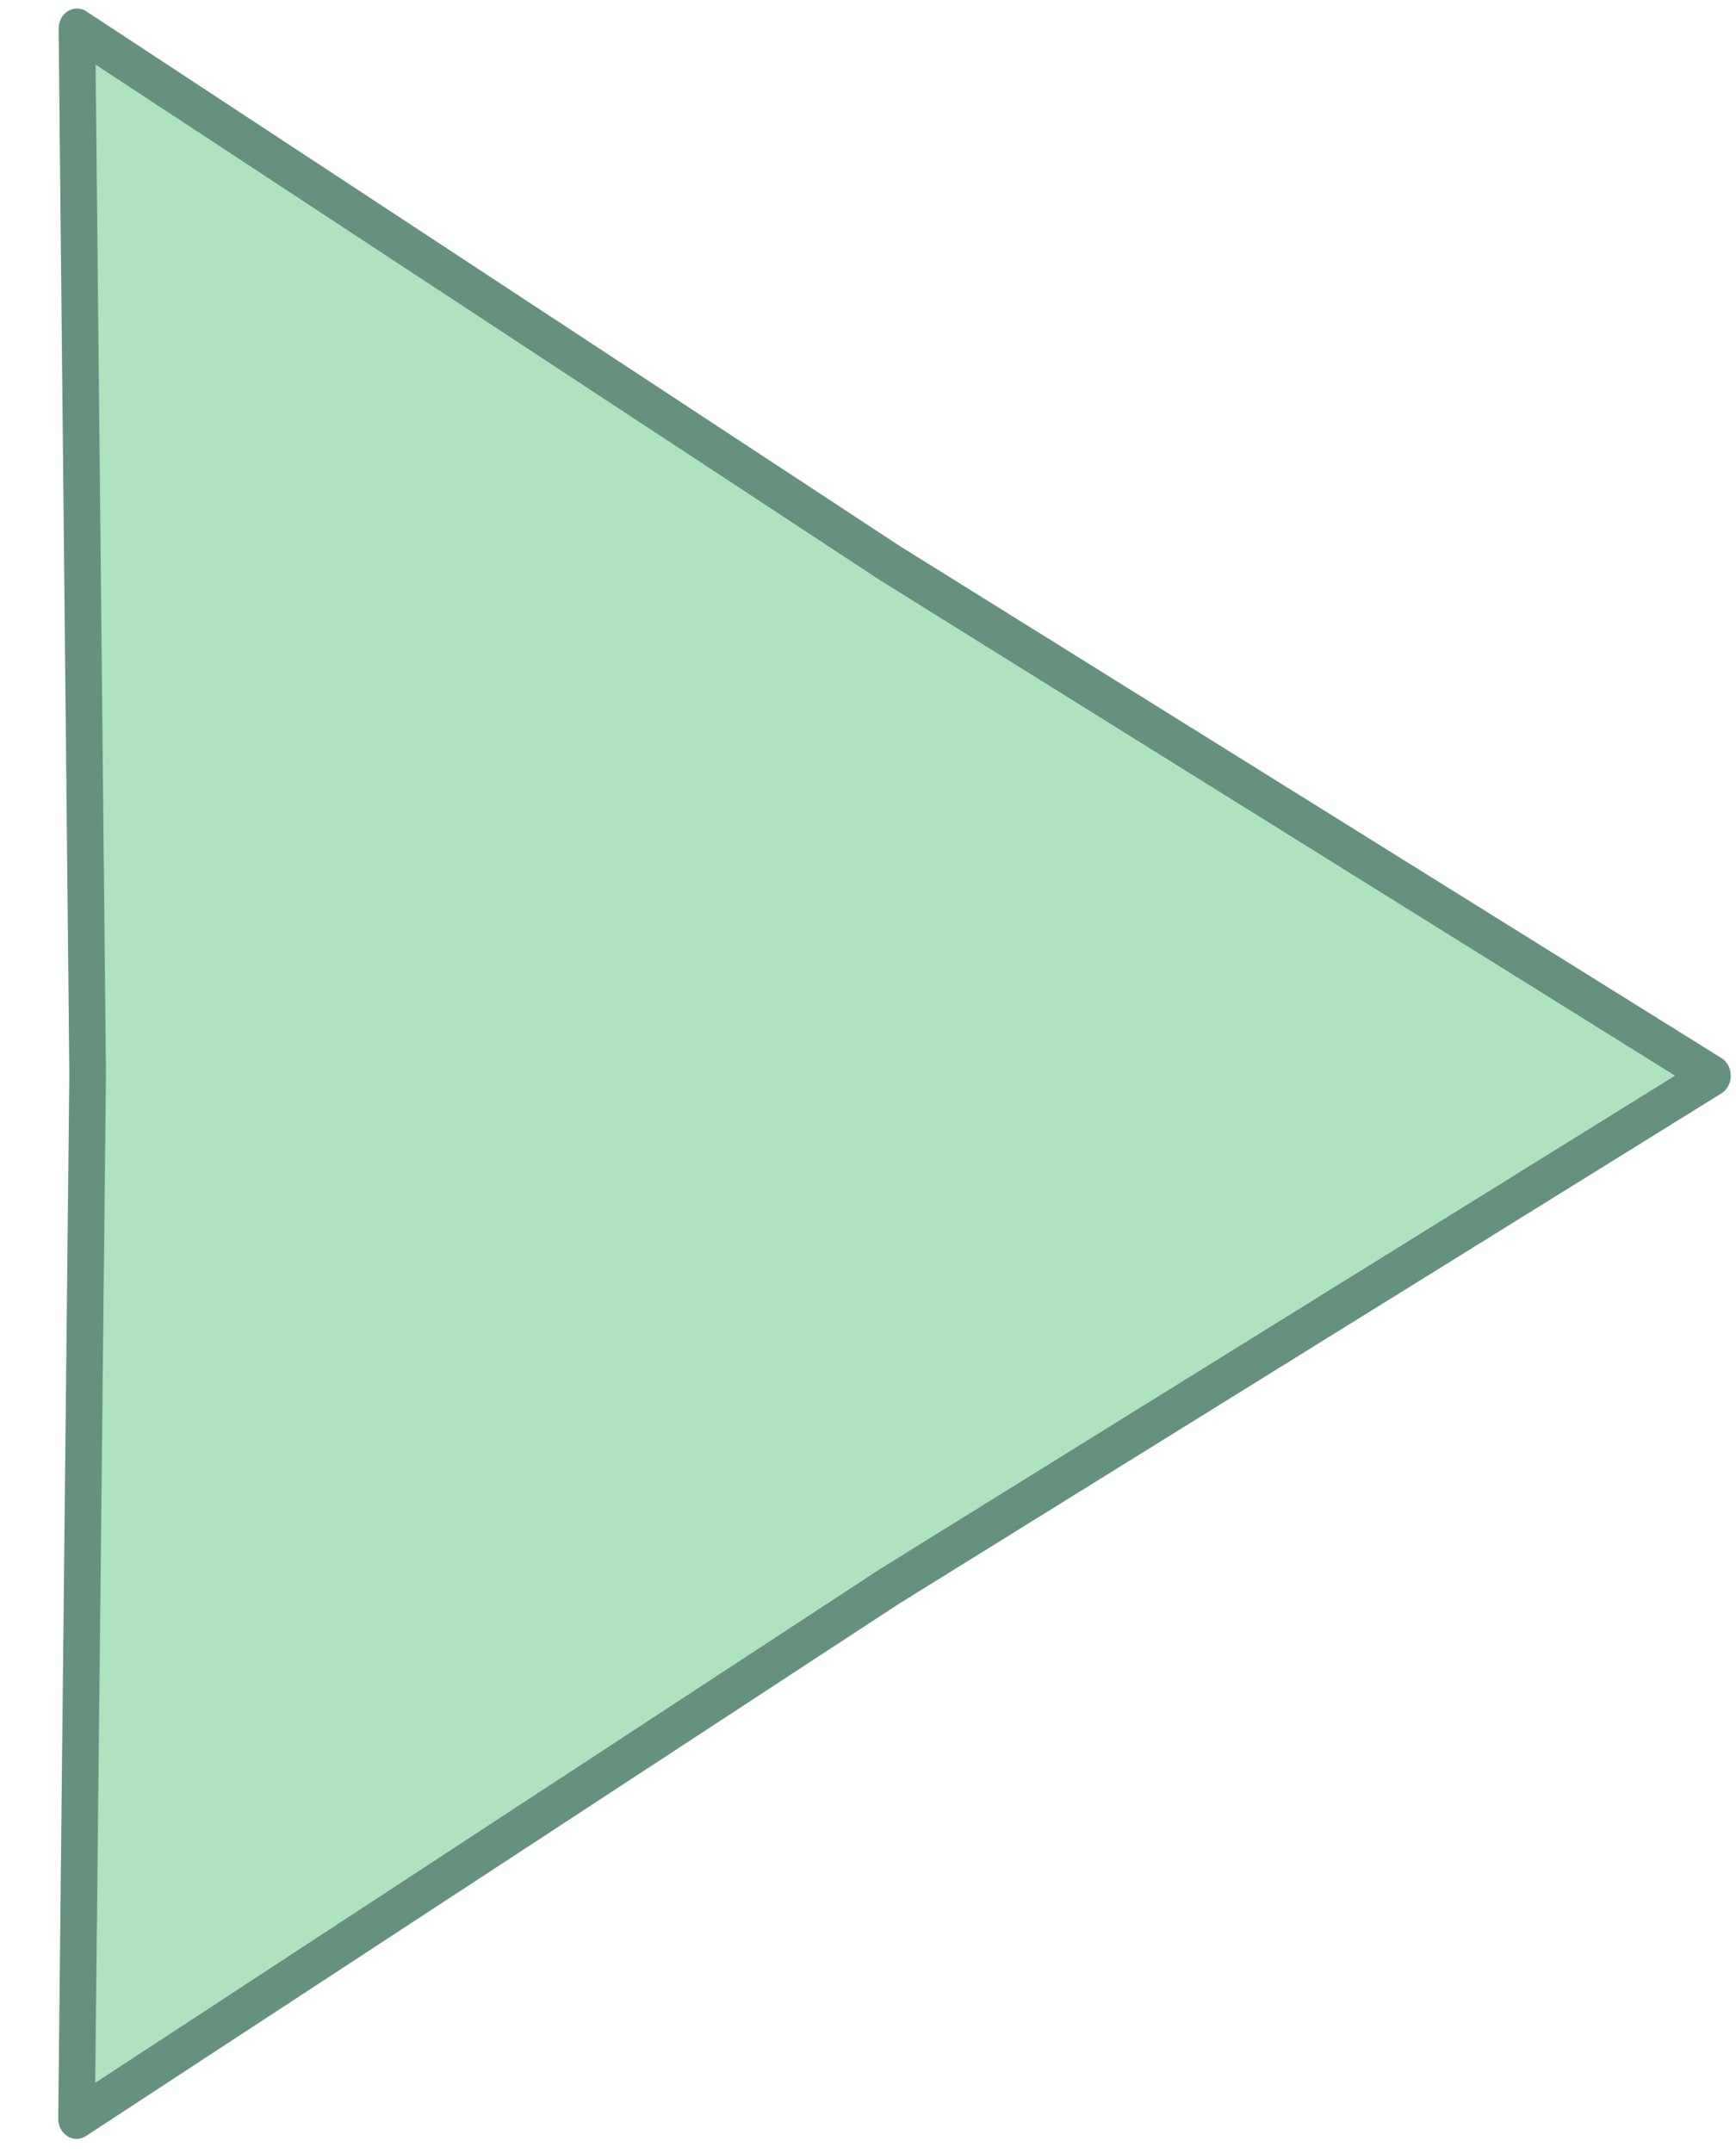 <?xml version="1.0" encoding="UTF-8" standalone="no"?>
<!-- Created with Inkscape (http://www.inkscape.org/) -->

<svg
   xmlns:dc="http://purl.org/dc/elements/1.1/"
   xmlns:cc="http://creativecommons.org/ns#"
   xmlns:rdf="http://www.w3.org/1999/02/22-rdf-syntax-ns#"
   xmlns:svg="http://www.w3.org/2000/svg"
   xmlns="http://www.w3.org/2000/svg"
   xmlns:sodipodi="http://sodipodi.sourceforge.net/DTD/sodipodi-0.dtd"
   xmlns:inkscape="http://www.inkscape.org/namespaces/inkscape"
   width="189.412mm"
   height="234.769mm"
   viewBox="0 0 189.412 234.769"
   version="1.1"
   id="svg8"
   sodipodi:docname="continue.svg"
   inkscape:version="0.92.3 (2405546, 2018-03-11)">
  <defs
     id="defs2" />
  <sodipodi:namedview
     id="base"
     pagecolor="#ffffff"
     bordercolor="#666666"
     borderopacity="1.0"
     inkscape:pageopacity="0.0"
     inkscape:pageshadow="2"
     inkscape:zoom="0.35"
     inkscape:cx="-111.25372"
     inkscape:cy="135.88913"
     inkscape:document-units="mm"
     inkscape:current-layer="layer1"
     showgrid="false"
     inkscape:window-width="1920"
     inkscape:window-height="1017"
     inkscape:window-x="-8"
     inkscape:window-y="-8"
     inkscape:window-maximized="1" />
  <g
     inkscape:label="Layer 1"
     inkscape:groupmode="layer"
     id="layer1"
     transform="translate(-9.237,-12.928)">
    <path
       sodipodi:type="star"
       style="opacity:1;fill:#afe3c0;fill-opacity:1;stroke:#66917f;stroke-width:7.43;stroke-linejoin:round;stroke-miterlimit:4;stroke-dasharray:none;stroke-dashoffset:0;stroke-opacity:1"
       id="path870"
       sodipodi:sides="3"
       sodipodi:cx="123.7494"
       sodipodi:cy="165.46429"
       sodipodi:r1="221.14073"
       sodipodi:r2="108.35895"
       sodipodi:arg1="0.0095053743"
       sodipodi:arg2="1.0567029"
       inkscape:flatsided="false"
       inkscape:rounded="0"
       inkscape:randomized="0"
       d="M 344.88,167.566 177.034,259.817 11.364,355.918 15.395,164.434 15.004,-27.092 178.818,72.142 Z"
       inkscape:transform-center-x="-29.714873"
       inkscape:transform-center-y="-0.1075797"
       transform="matrix(0.538,-0.005,0.005,0.595,9.695,32.261)" />
  </g>
</svg>
